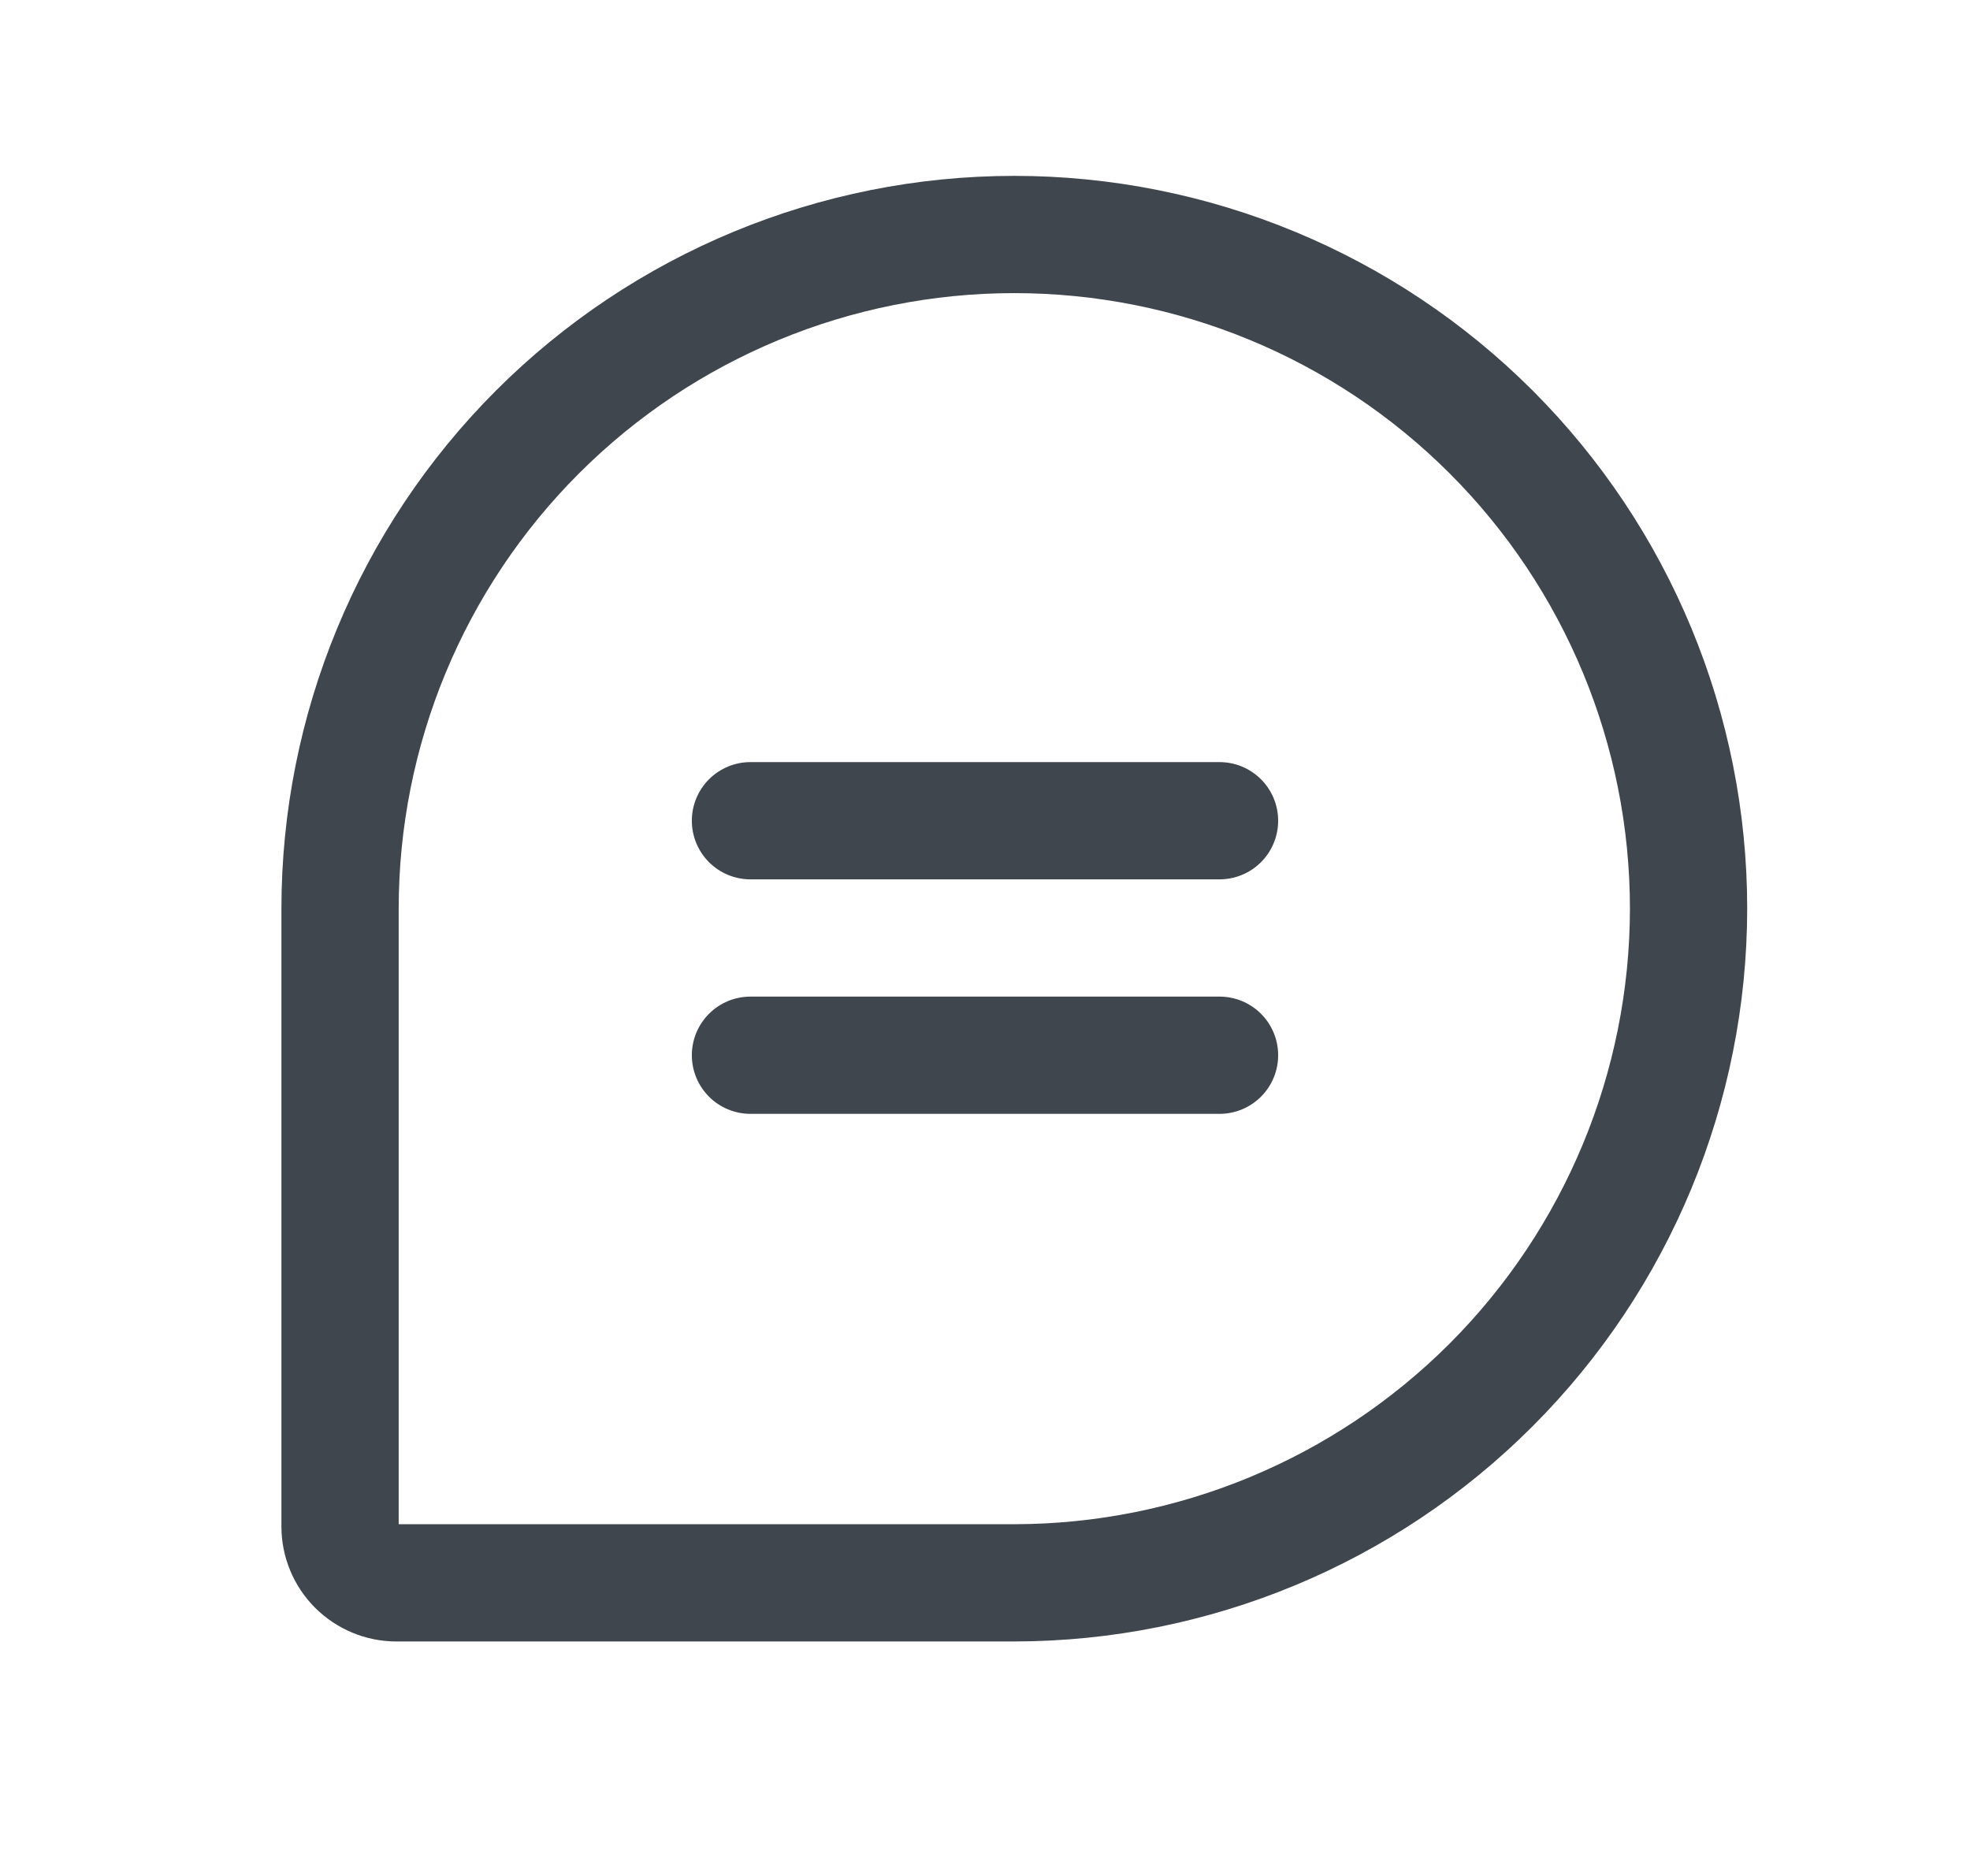 <svg width="21" height="20" viewBox="0 0 21 20" fill="none" xmlns="http://www.w3.org/2000/svg">
<path d="M13.625 8.75C13.625 8.916 13.559 9.075 13.442 9.192C13.325 9.309 13.166 9.375 13 9.375H8C7.834 9.375 7.675 9.309 7.558 9.192C7.441 9.075 7.375 8.916 7.375 8.75C7.375 8.584 7.441 8.425 7.558 8.308C7.675 8.191 7.834 8.125 8 8.125H13C13.166 8.125 13.325 8.191 13.442 8.308C13.559 8.425 13.625 8.584 13.625 8.75ZM13 10.625H8C7.834 10.625 7.675 10.691 7.558 10.808C7.441 10.925 7.375 11.084 7.375 11.25C7.375 11.416 7.441 11.575 7.558 11.692C7.675 11.809 7.834 11.875 8 11.875H13C13.166 11.875 13.325 11.809 13.442 11.692C13.559 11.575 13.625 11.416 13.625 11.25C13.625 11.084 13.559 10.925 13.442 10.808C13.325 10.691 13.166 10.625 13 10.625ZM18.625 9.688C18.623 11.759 17.799 13.745 16.334 15.209C14.87 16.674 12.884 17.498 10.812 17.5H4.224C3.9 17.5 3.589 17.37 3.359 17.141C3.13 16.912 3 16.6 3 16.276V9.688C3 7.615 3.823 5.628 5.288 4.163C6.753 2.698 8.741 1.875 10.812 1.875C12.884 1.875 14.872 2.698 16.337 4.163C17.802 5.628 18.625 7.615 18.625 9.688ZM17.375 9.688C17.375 7.947 16.684 6.278 15.453 5.047C14.222 3.816 12.553 3.125 10.812 3.125C9.072 3.125 7.403 3.816 6.172 5.047C4.941 6.278 4.25 7.947 4.25 9.688V16.25H10.812C12.552 16.248 14.22 15.556 15.451 14.326C16.681 13.095 17.373 11.427 17.375 9.688Z" fill="#40464D"/>
</svg>
